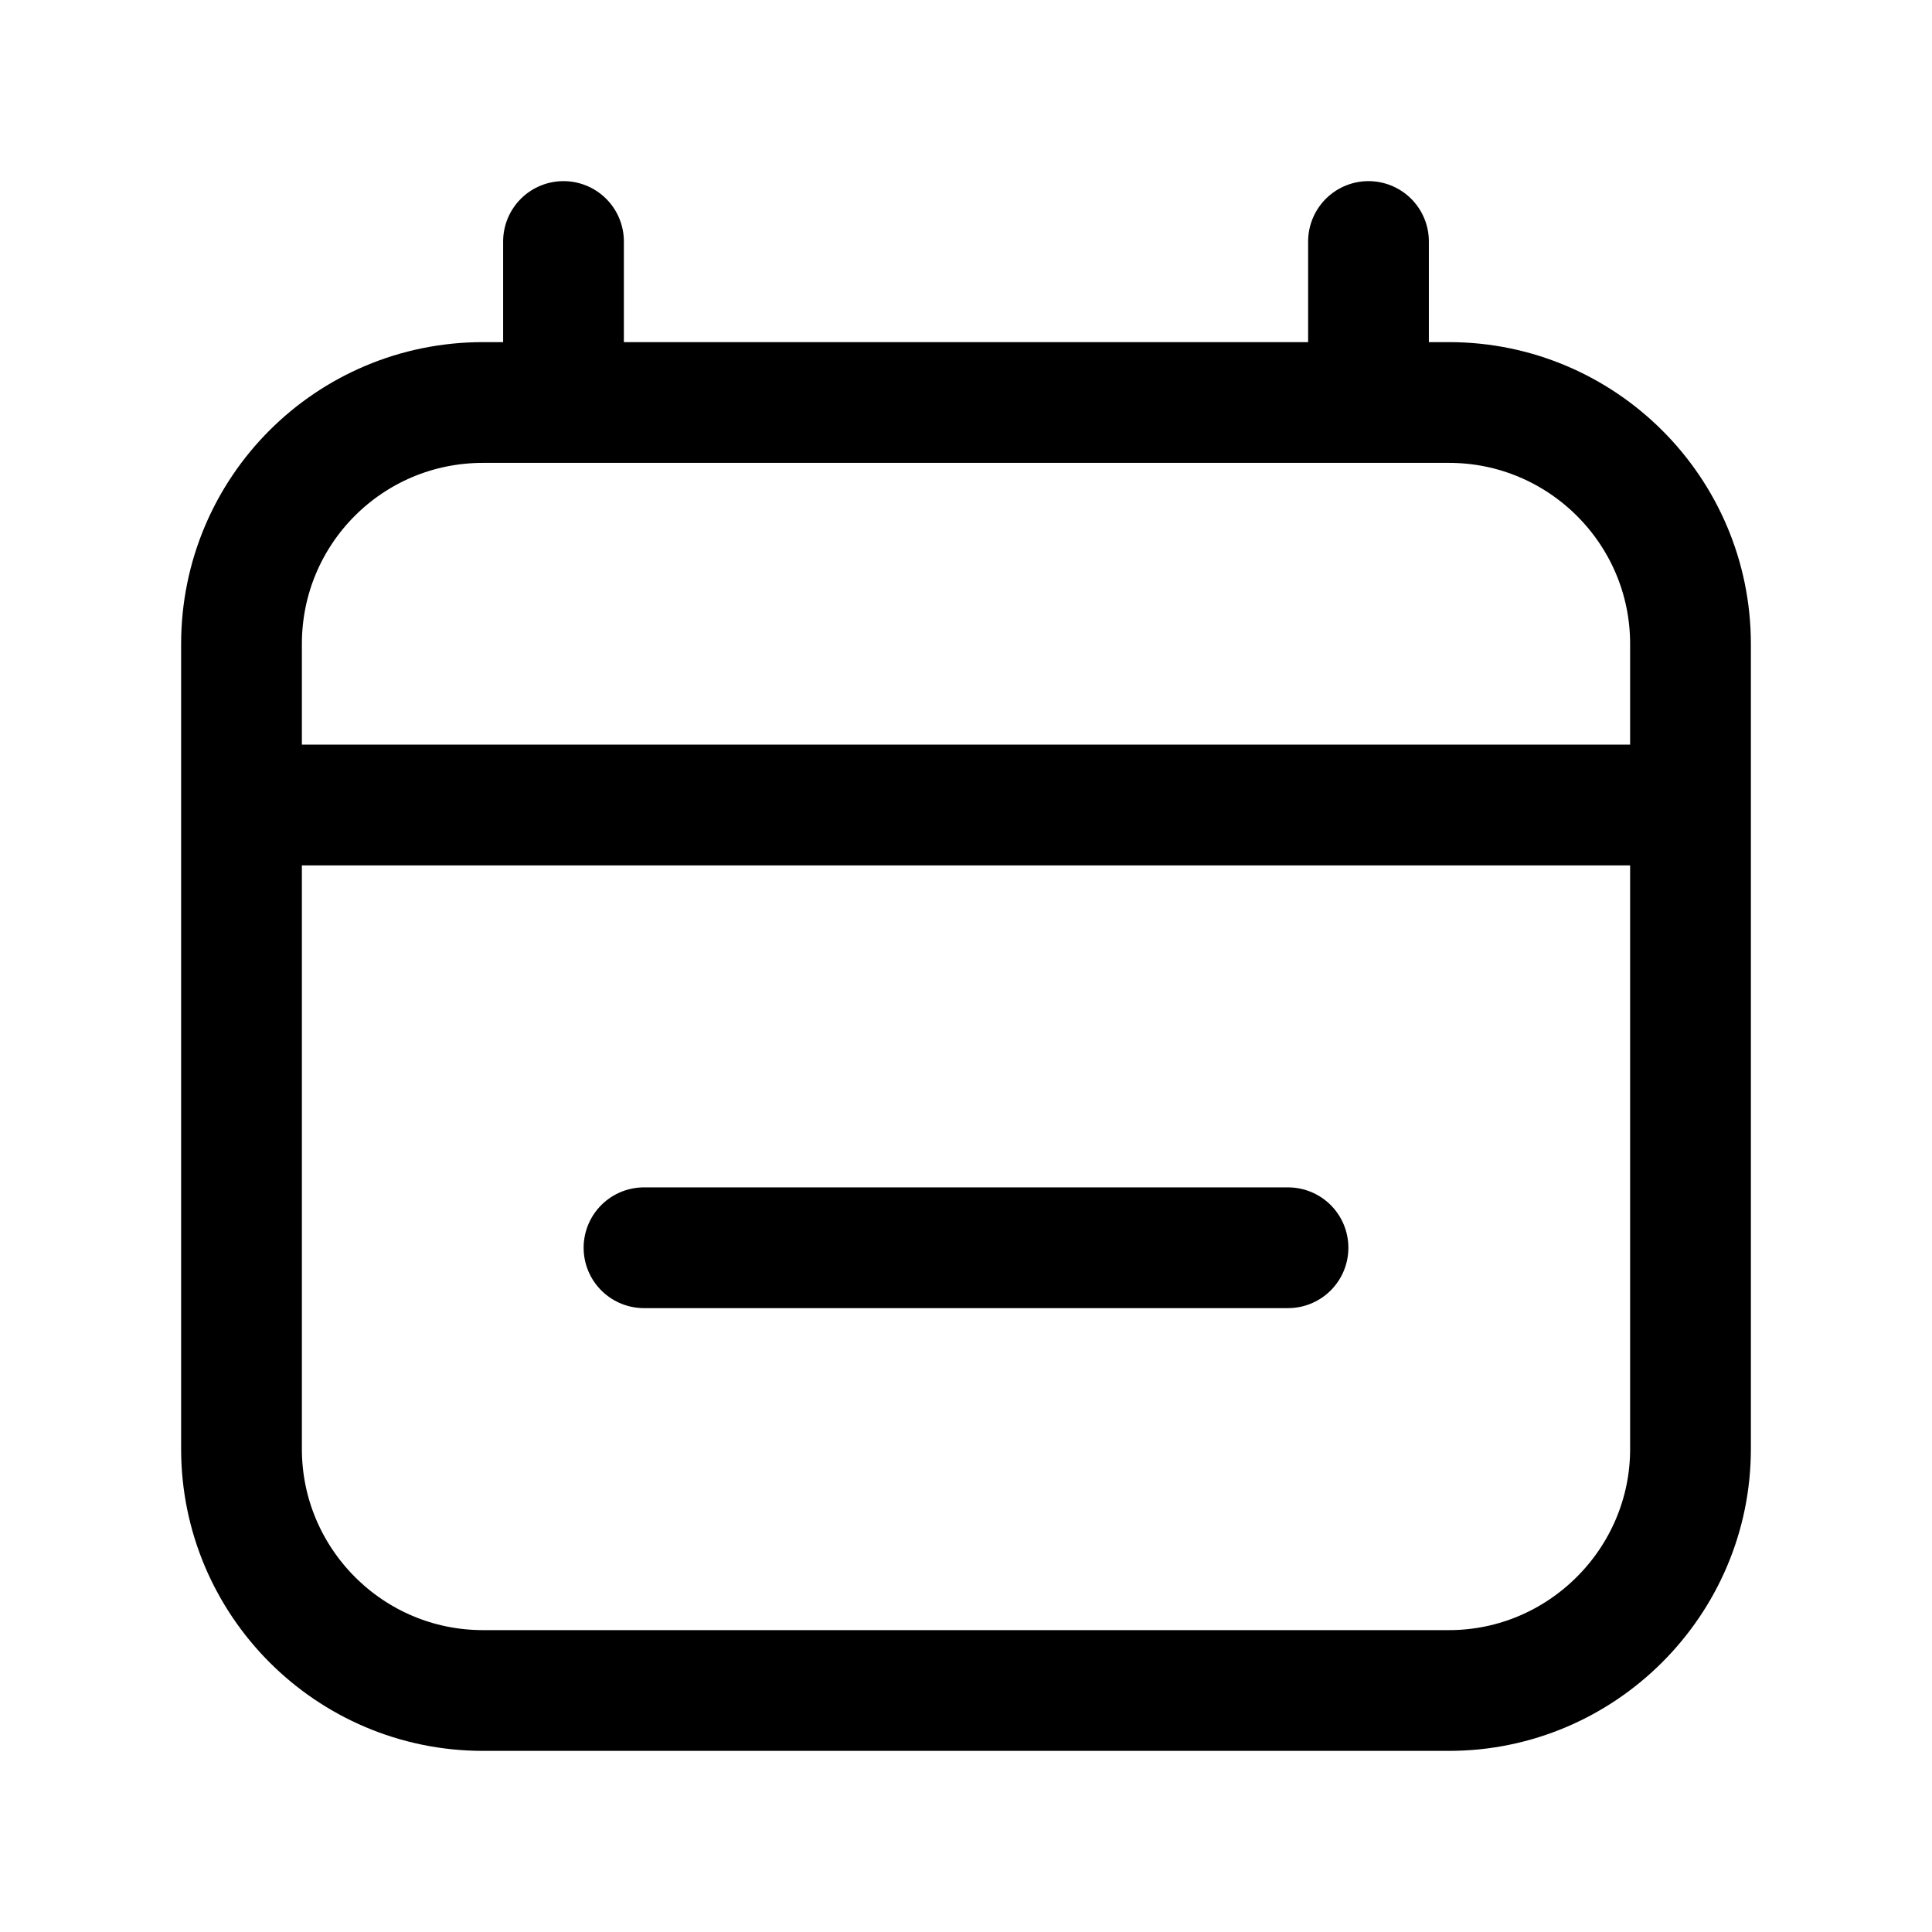 <svg width="24" height="24" viewBox="0 0 24 24" fill="none" xmlns="http://www.w3.org/2000/svg"
	xmlns:xlink="http://www.w3.org/1999/xlink">


	<path id="icon"
		d="M6 21C4.34 21 3 19.65 3 18L3 10L3 8C3 6.34 4.34 5 6 5L7 5L17 5L18 5C19.65 5 21 6.34 21 8L21 10L21 18C21 19.65 19.65 21 18 21L6 21ZM7 5L7 3M17 5L17 3M3 10L21 10M8 15.5L16 15.5"
		stroke="currentColor" stroke-opacity="1" stroke-width="1.5" stroke-linecap="round" />
</svg>